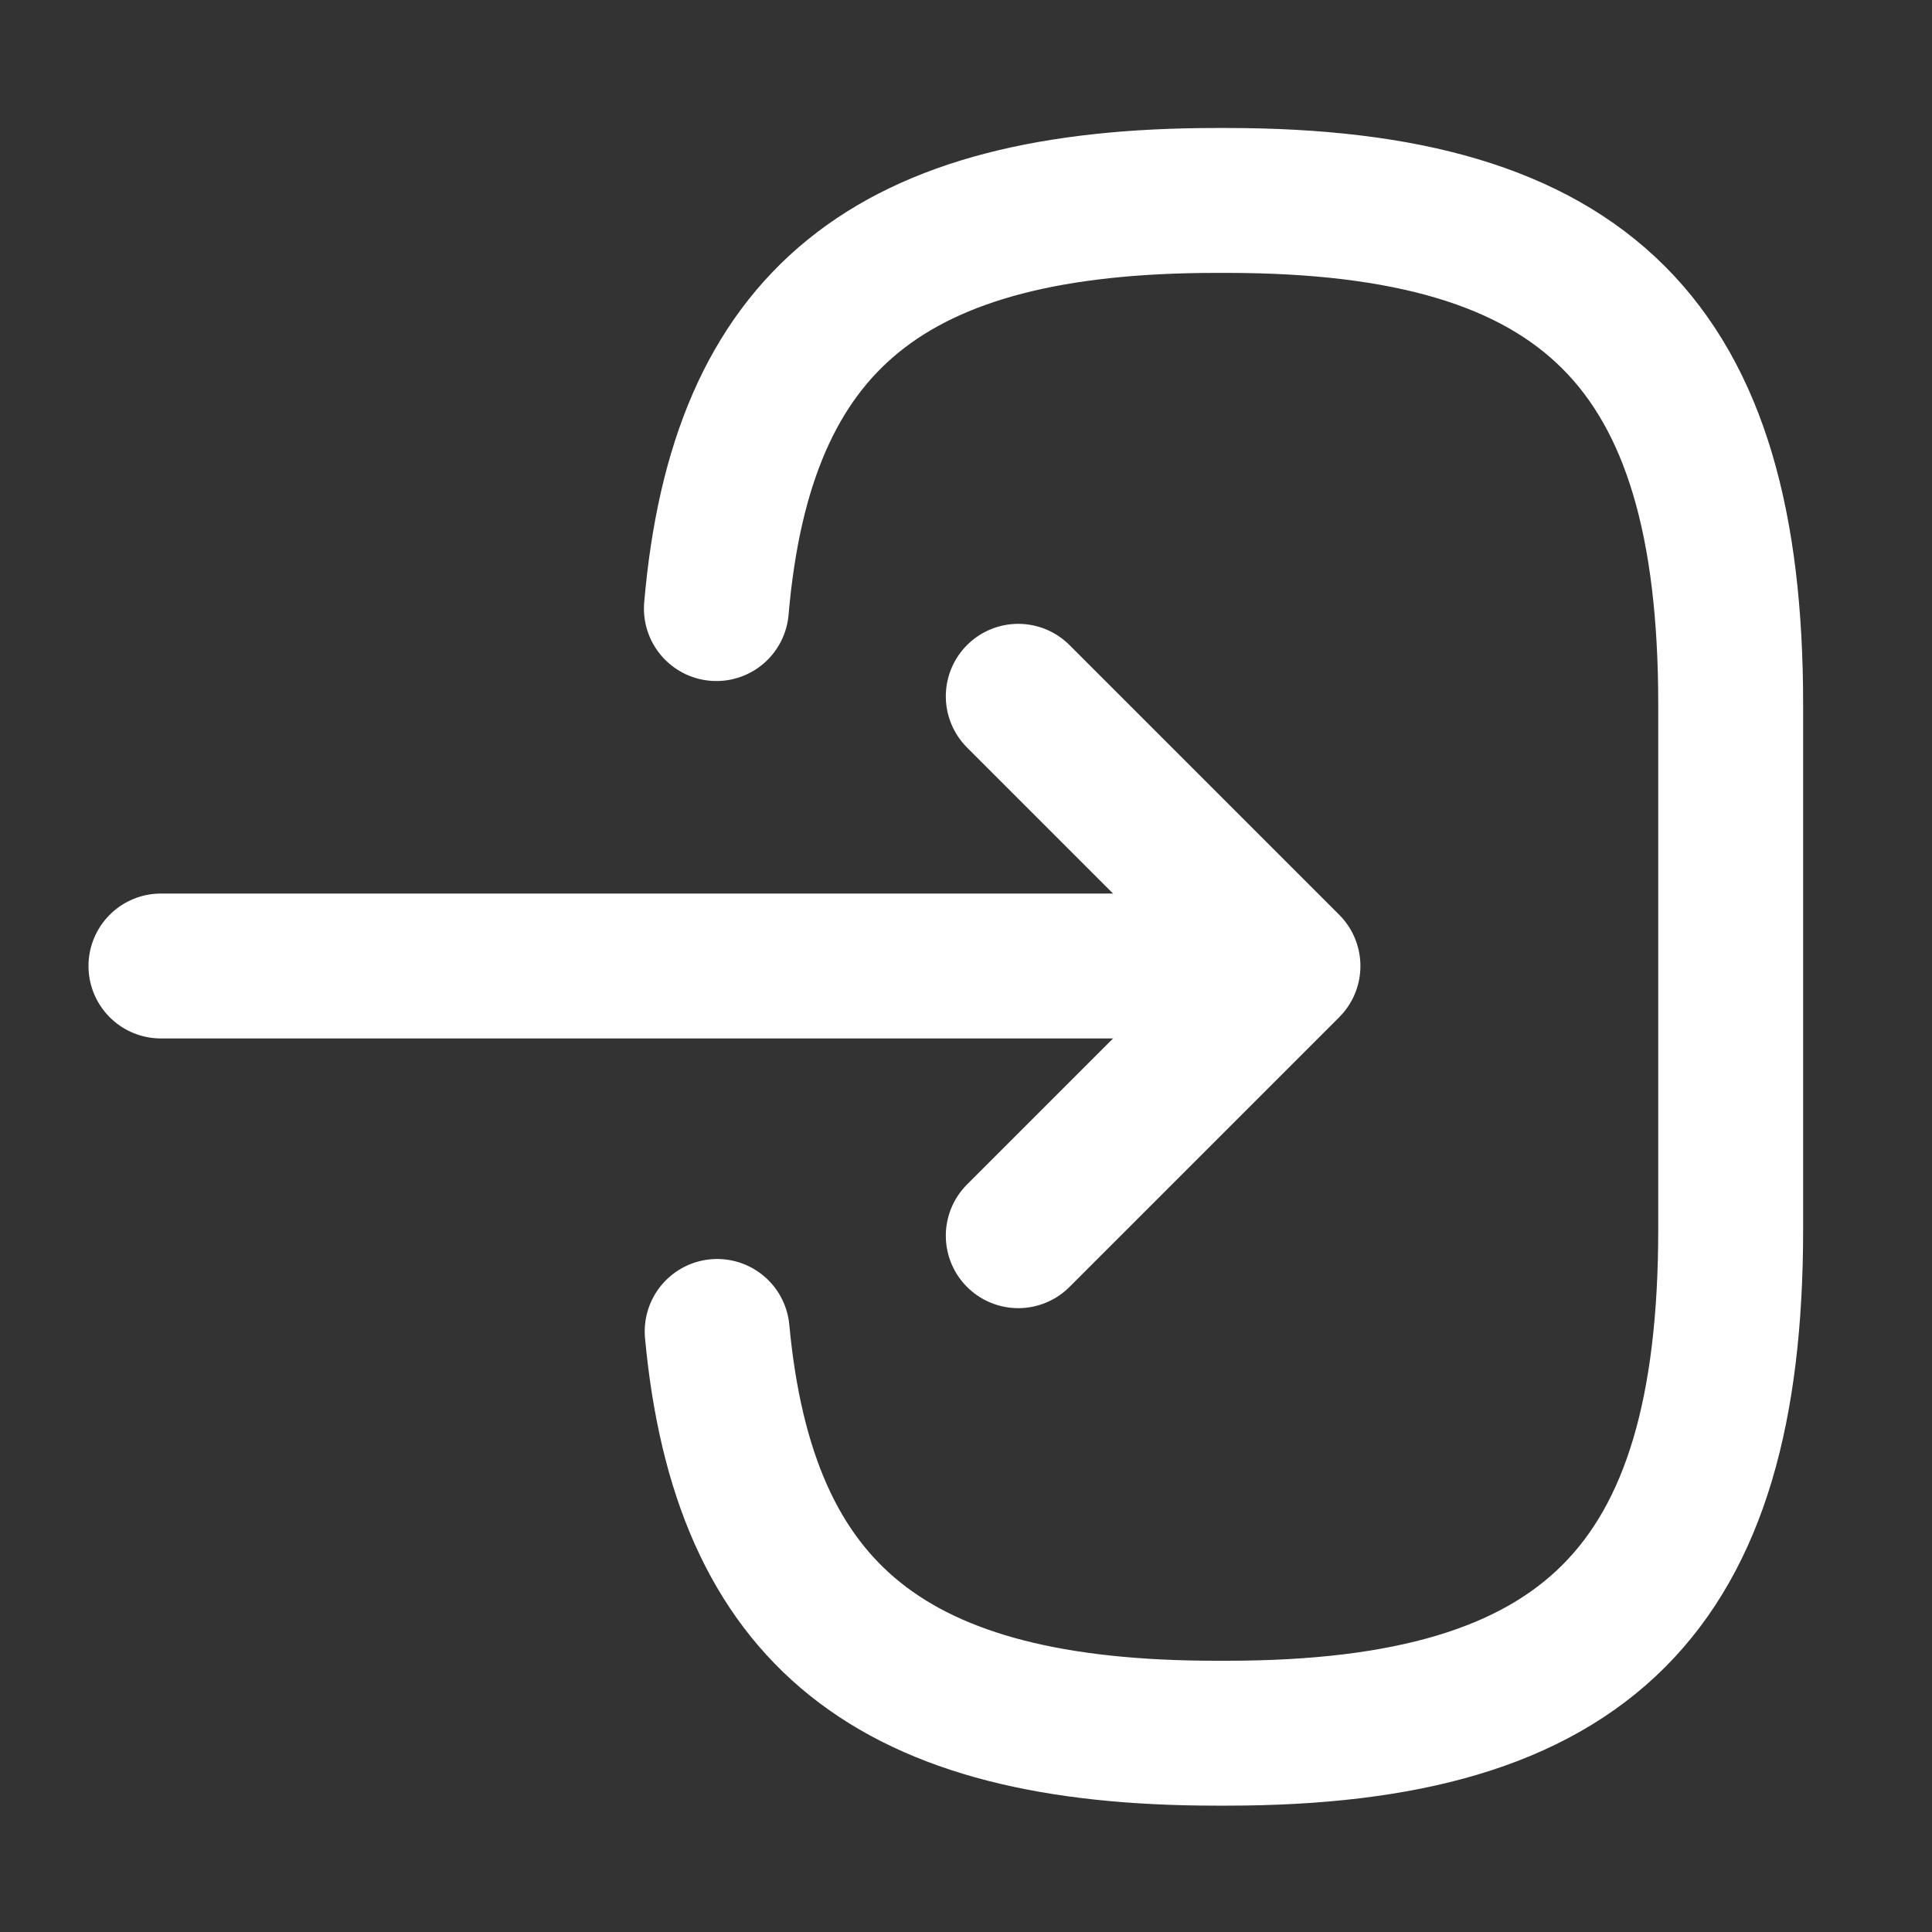 <svg width="20" height="20" viewBox="0 0 20 20" fill="none" xmlns="http://www.w3.org/2000/svg">
<rect x="0" y="0" width="20" height="20" fill="#333333" stroke="none"/>
<path d="M7.416 6.3C7.674 3.3 9.216 2.075 12.591 2.075H12.699C16.424 2.075 17.916 3.567 17.916 7.292V12.725C17.916 16.45 16.424 17.942 12.699 17.942H12.591C9.241 17.942 7.699 16.733 7.424 13.783" stroke="white" stroke-width="1.5" stroke-linecap="round" stroke-linejoin="round"/>
<path d="M1.666 10H12.399" stroke="white" stroke-width="1.5" stroke-linecap="round" stroke-linejoin="round"/>
<path d="M10.541 7.208L13.333 10L10.541 12.792" stroke="white" stroke-width="1.5" stroke-linecap="round" stroke-linejoin="round"/>
</svg>
